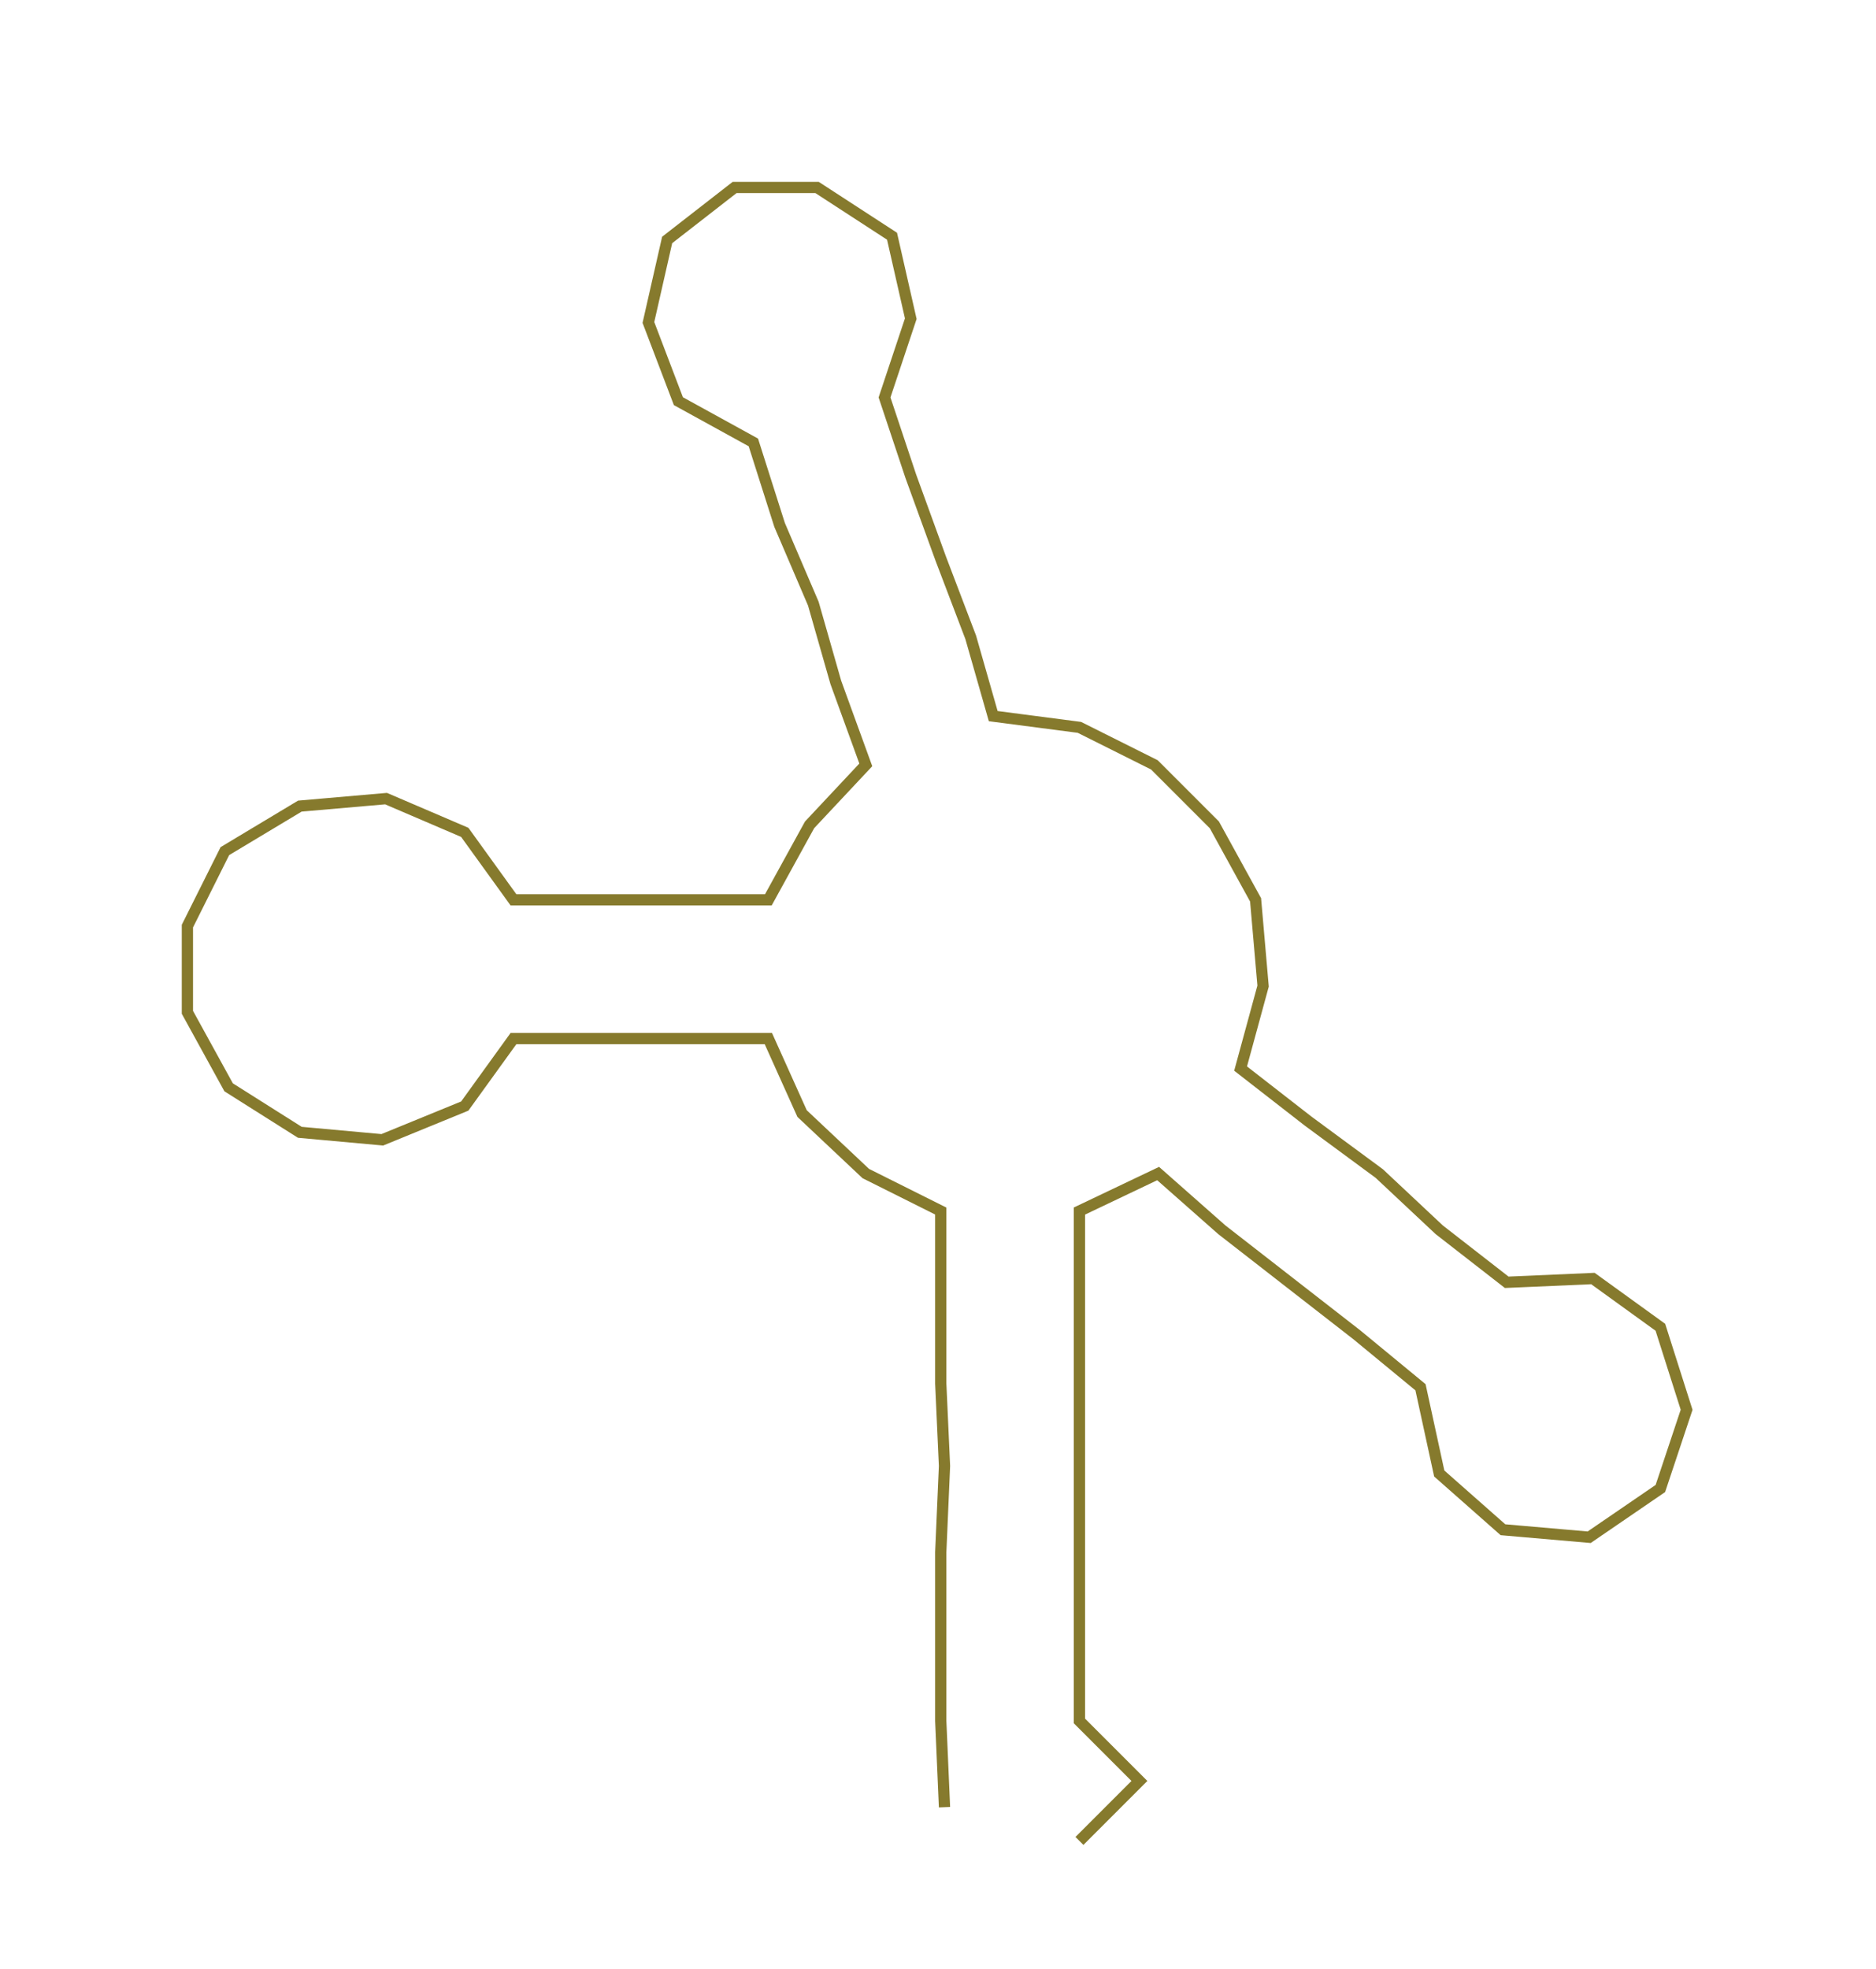 <ns0:svg xmlns:ns0="http://www.w3.org/2000/svg" width="285.909px" height="300px" viewBox="0 0 500.53 525.198"><ns0:path style="stroke:#867a2d;stroke-width:3px;fill:none;" d="M252 482 L252 482 L251 459 L251 437 L251 414 L252 391 L251 369 L251 346 L251 323 L231 313 L214 297 L205 277 L183 277 L159 277 L137 277 L124 295 L102 304 L80 302 L61 290 L50 270 L50 247 L60 227 L80 215 L103 213 L124 222 L137 240 L160 240 L182 240 L205 240 L216 220 L231 204 L223 182 L217 161 L208 140 L201 118 L181 107 L173 86 L178 64 L196 50 L218 50 L238 63 L243 85 L236 106 L243 127 L251 149 L259 170 L265 191 L288 194 L308 204 L324 220 L335 240 L337 263 L331 285 L349 299 L368 313 L384 328 L402 342 L425 341 L443 354 L450 376 L443 397 L424 410 L401 408 L384 393 L379 370 L362 356 L344 342 L326 328 L309 313 L288 323 L288 346 L288 369 L288 391 L288 414 L288 437 L288 459 L304 475 L288 491" /></ns0:svg>